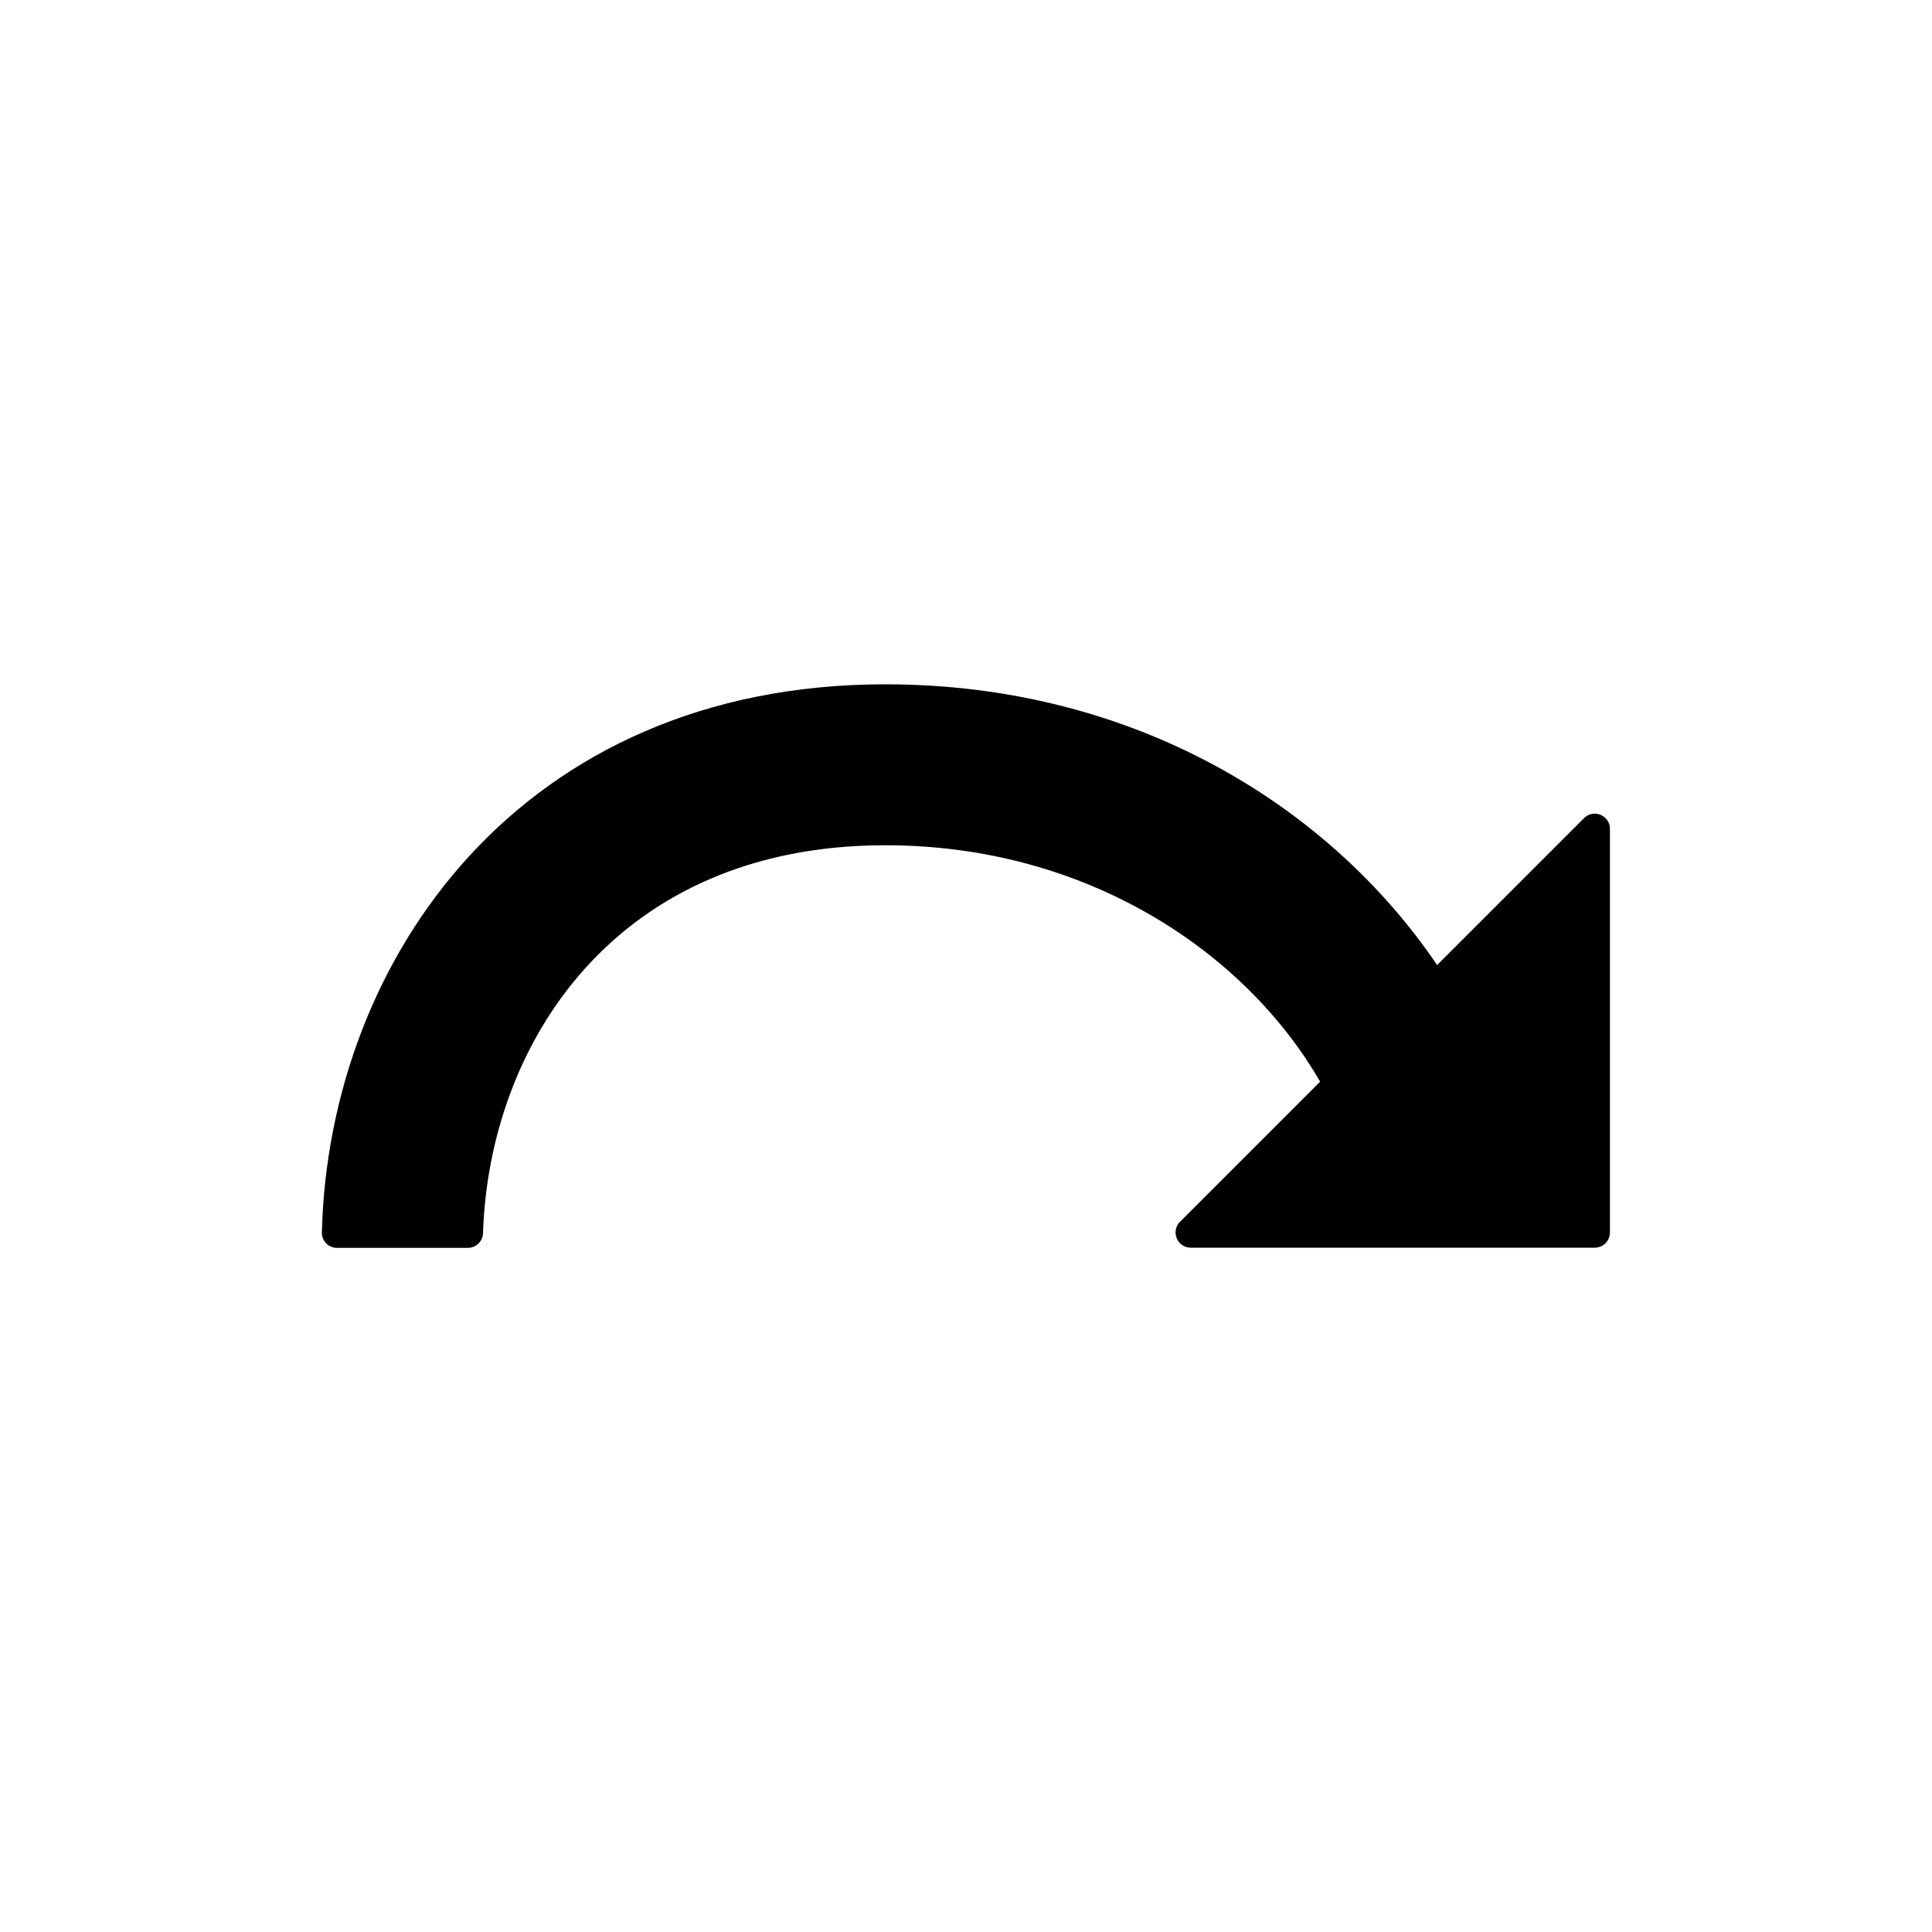 <svg class="icon" width="48" height="48" viewBox="0 0 1024 1024" xmlns="http://www.w3.org/2000/svg"><path d="M853.3 653.4V439.3c0-7.2-8.7-10.7-13.7-5.7l-77.9 77.9C704.6 427.2 601 362.7 469.2 362.7c-192.5 0-294.9 144.8-298.6 290.5-.1 4.5 3.5 8.2 8 8.2H248c4.3 0 7.9-3.5 8-7.8C259.3 553.1 326.3 448 469.2 448c107 0 190.8 56.6 230.5 125.3l-74.3 74.3c-5 5.1-1.4 13.7 5.7 13.7h214.1c4.5 0 8-3.5 8.1-7.9z"/></svg>